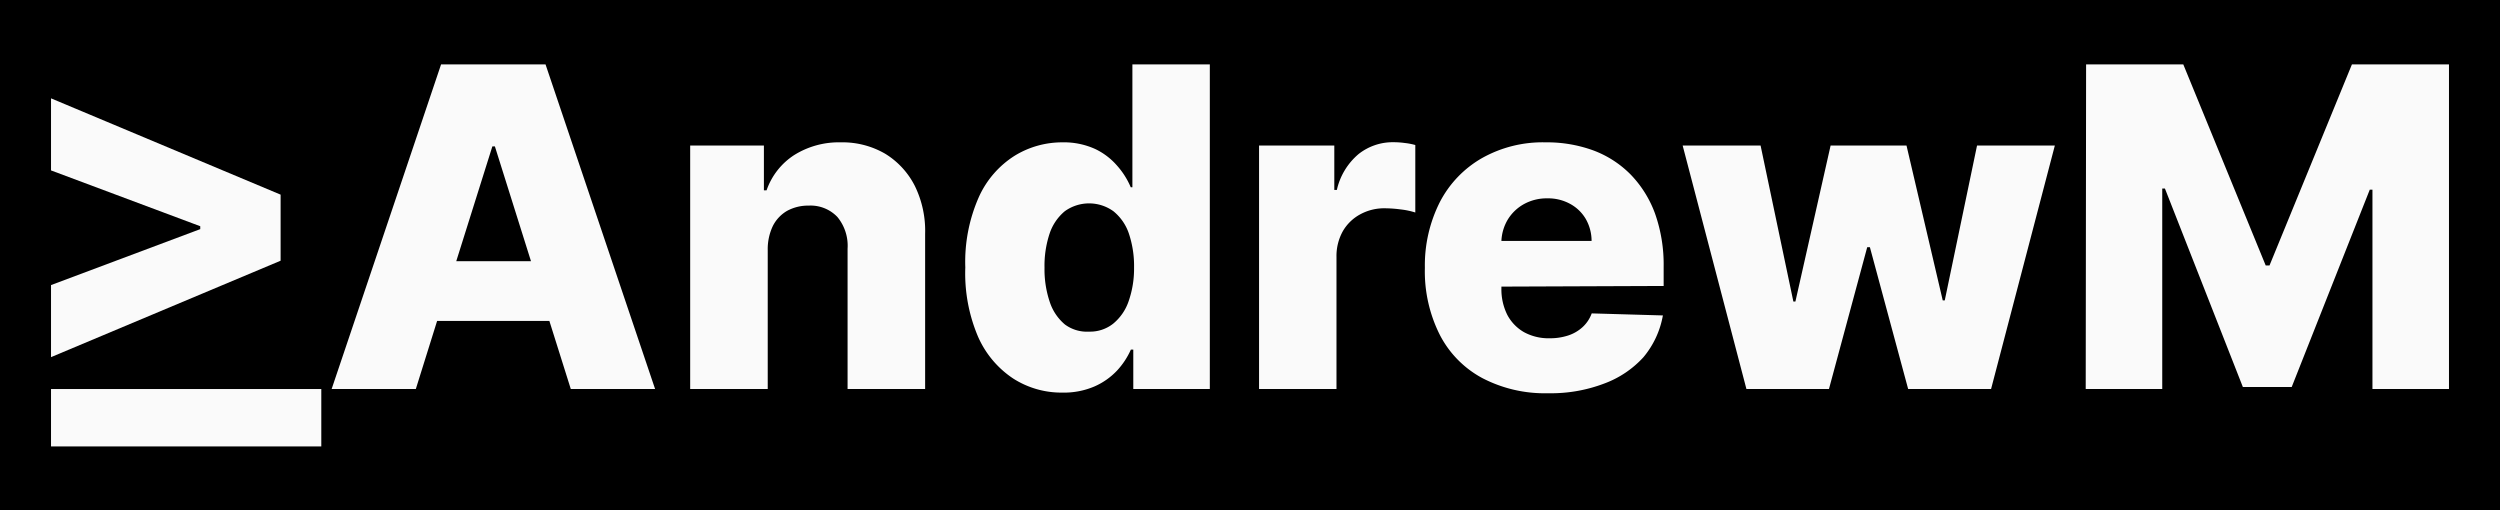 <svg xmlns="http://www.w3.org/2000/svg" viewBox="0 0 196 40">
  <g>
    <rect width="196" height="40" class="text-gray-100" />
    <g>
      <path d="M25.19,30.5V35H4V30.5Z" style="fill: #fafafa"/>
      <path d="M42.77,5.05H34.58L26,30.5H32.6l1.67-5.34h8.8l1.68,5.34h6.61Zm-7,15.43,2.83-9h.2l2.83,9Z" style="fill: #fafafa"/>
      <path d="M60.19,19.61V30.5H54.11V11.41h5.78v3.51h.21a5.39,5.39,0,0,1,2.16-2.76,6.58,6.58,0,0,1,3.65-1,6.65,6.65,0,0,1,3.5.9,6.29,6.29,0,0,1,2.31,2.51,8,8,0,0,1,.81,3.76V30.5H66.45v-11a3.54,3.54,0,0,0-.8-2.49,2.9,2.9,0,0,0-2.25-.89,3.44,3.44,0,0,0-1.69.41,2.86,2.86,0,0,0-1.12,1.19A4.22,4.22,0,0,0,60.19,19.61Z" style="fill: #fafafa"/>
      <path d="M83.28,30.78a7,7,0,0,1-3.84-1.1,7.59,7.59,0,0,1-2.76-3.28,12.68,12.68,0,0,1-1-5.43,12.57,12.57,0,0,1,1.07-5.54,7.44,7.44,0,0,1,2.8-3.22,7.1,7.1,0,0,1,3.74-1.05,5.92,5.92,0,0,1,2.57.52A5.26,5.26,0,0,1,87.59,13a6.13,6.13,0,0,1,1.06,1.68h.13V5.05h6.07V30.5h-6V27.41h-.19a6,6,0,0,1-1.09,1.65,5.42,5.42,0,0,1-1.77,1.24A6.08,6.08,0,0,1,83.28,30.78ZM85.39,26a2.91,2.91,0,0,0,1.89-.63,3.91,3.91,0,0,0,1.21-1.77A7.73,7.73,0,0,0,88.91,21a8,8,0,0,0-.41-2.7,3.82,3.82,0,0,0-1.21-1.74,3.26,3.26,0,0,0-3.81,0,3.87,3.87,0,0,0-1.19,1.75,8,8,0,0,0-.4,2.68,8,8,0,0,0,.41,2.68,3.88,3.88,0,0,0,1.19,1.77A2.9,2.9,0,0,0,85.39,26Z" style="fill: #fafafa"/>
      <path d="M98.71,30.5V11.41h5.9v3.48h.2a5.15,5.15,0,0,1,1.7-2.81,4.31,4.31,0,0,1,2.75-.93,6.58,6.58,0,0,1,.87.06,5.09,5.09,0,0,1,.83.16v5.29a5.88,5.88,0,0,0-1.14-.24,9.79,9.79,0,0,0-1.25-.09,3.9,3.9,0,0,0-1.94.48,3.48,3.48,0,0,0-1.36,1.33,4,4,0,0,0-.49,2V30.5Z" style="fill: #fafafa"/>
      <path d="M130.43,22.42V20.91a12,12,0,0,0-.68-4.18,8.67,8.67,0,0,0-1.92-3.06,8.07,8.07,0,0,0-2.92-1.88,10.58,10.58,0,0,0-3.73-.63,9.69,9.69,0,0,0-5,1.24,8.44,8.44,0,0,0-3.3,3.45A11,11,0,0,0,111.71,21a11.06,11.06,0,0,0,1.17,5.25,8,8,0,0,0,3.33,3.39,10.58,10.58,0,0,0,5.16,1.19,11.72,11.72,0,0,0,4.4-.76A7.8,7.8,0,0,0,128.85,28a7,7,0,0,0,1.52-3.27l-5.58-.16a2.72,2.72,0,0,1-.71,1.07,3.09,3.09,0,0,1-1.13.66,4.54,4.54,0,0,1-1.47.22,4,4,0,0,1-2-.48,3.37,3.37,0,0,1-1.31-1.36,4.46,4.46,0,0,1-.46-2.05v-.16ZM118.2,17.23A3.44,3.44,0,0,1,119.48,16a3.7,3.7,0,0,1,1.83-.45,3.58,3.58,0,0,1,1.78.43,3.17,3.17,0,0,1,1.23,1.18,3.46,3.46,0,0,1,.46,1.73h-7.07A3.58,3.58,0,0,1,118.2,17.23Z" style="fill: #fafafa"/>
      <path d="M136.92,30.5l-5-19.09h6.11l2.57,12.23h.16l2.76-12.23h5.95l2.84,12.14h.16L155,11.41h6.1l-5,19.09h-6.5l-3-11.12h-.21l-3,11.12Z" style="fill: #fafafa"/>
      <path d="M163.55,5.05h7.62l6.46,15.76h.3l6.46-15.76H192V30.5h-6V14.87h-.21l-6.12,15.47h-3.83l-6.11-15.56h-.21V30.5h-6Z" style="fill: #fafafa"/>
      <path d="M22,20.44,4,28V22.35L15.87,17.9l-.17.29v-.66l.17.27L4,13.36V7.71l18,7.55Z" style="fill: #fafafa"/>
    </g>
  </g>
</svg>
